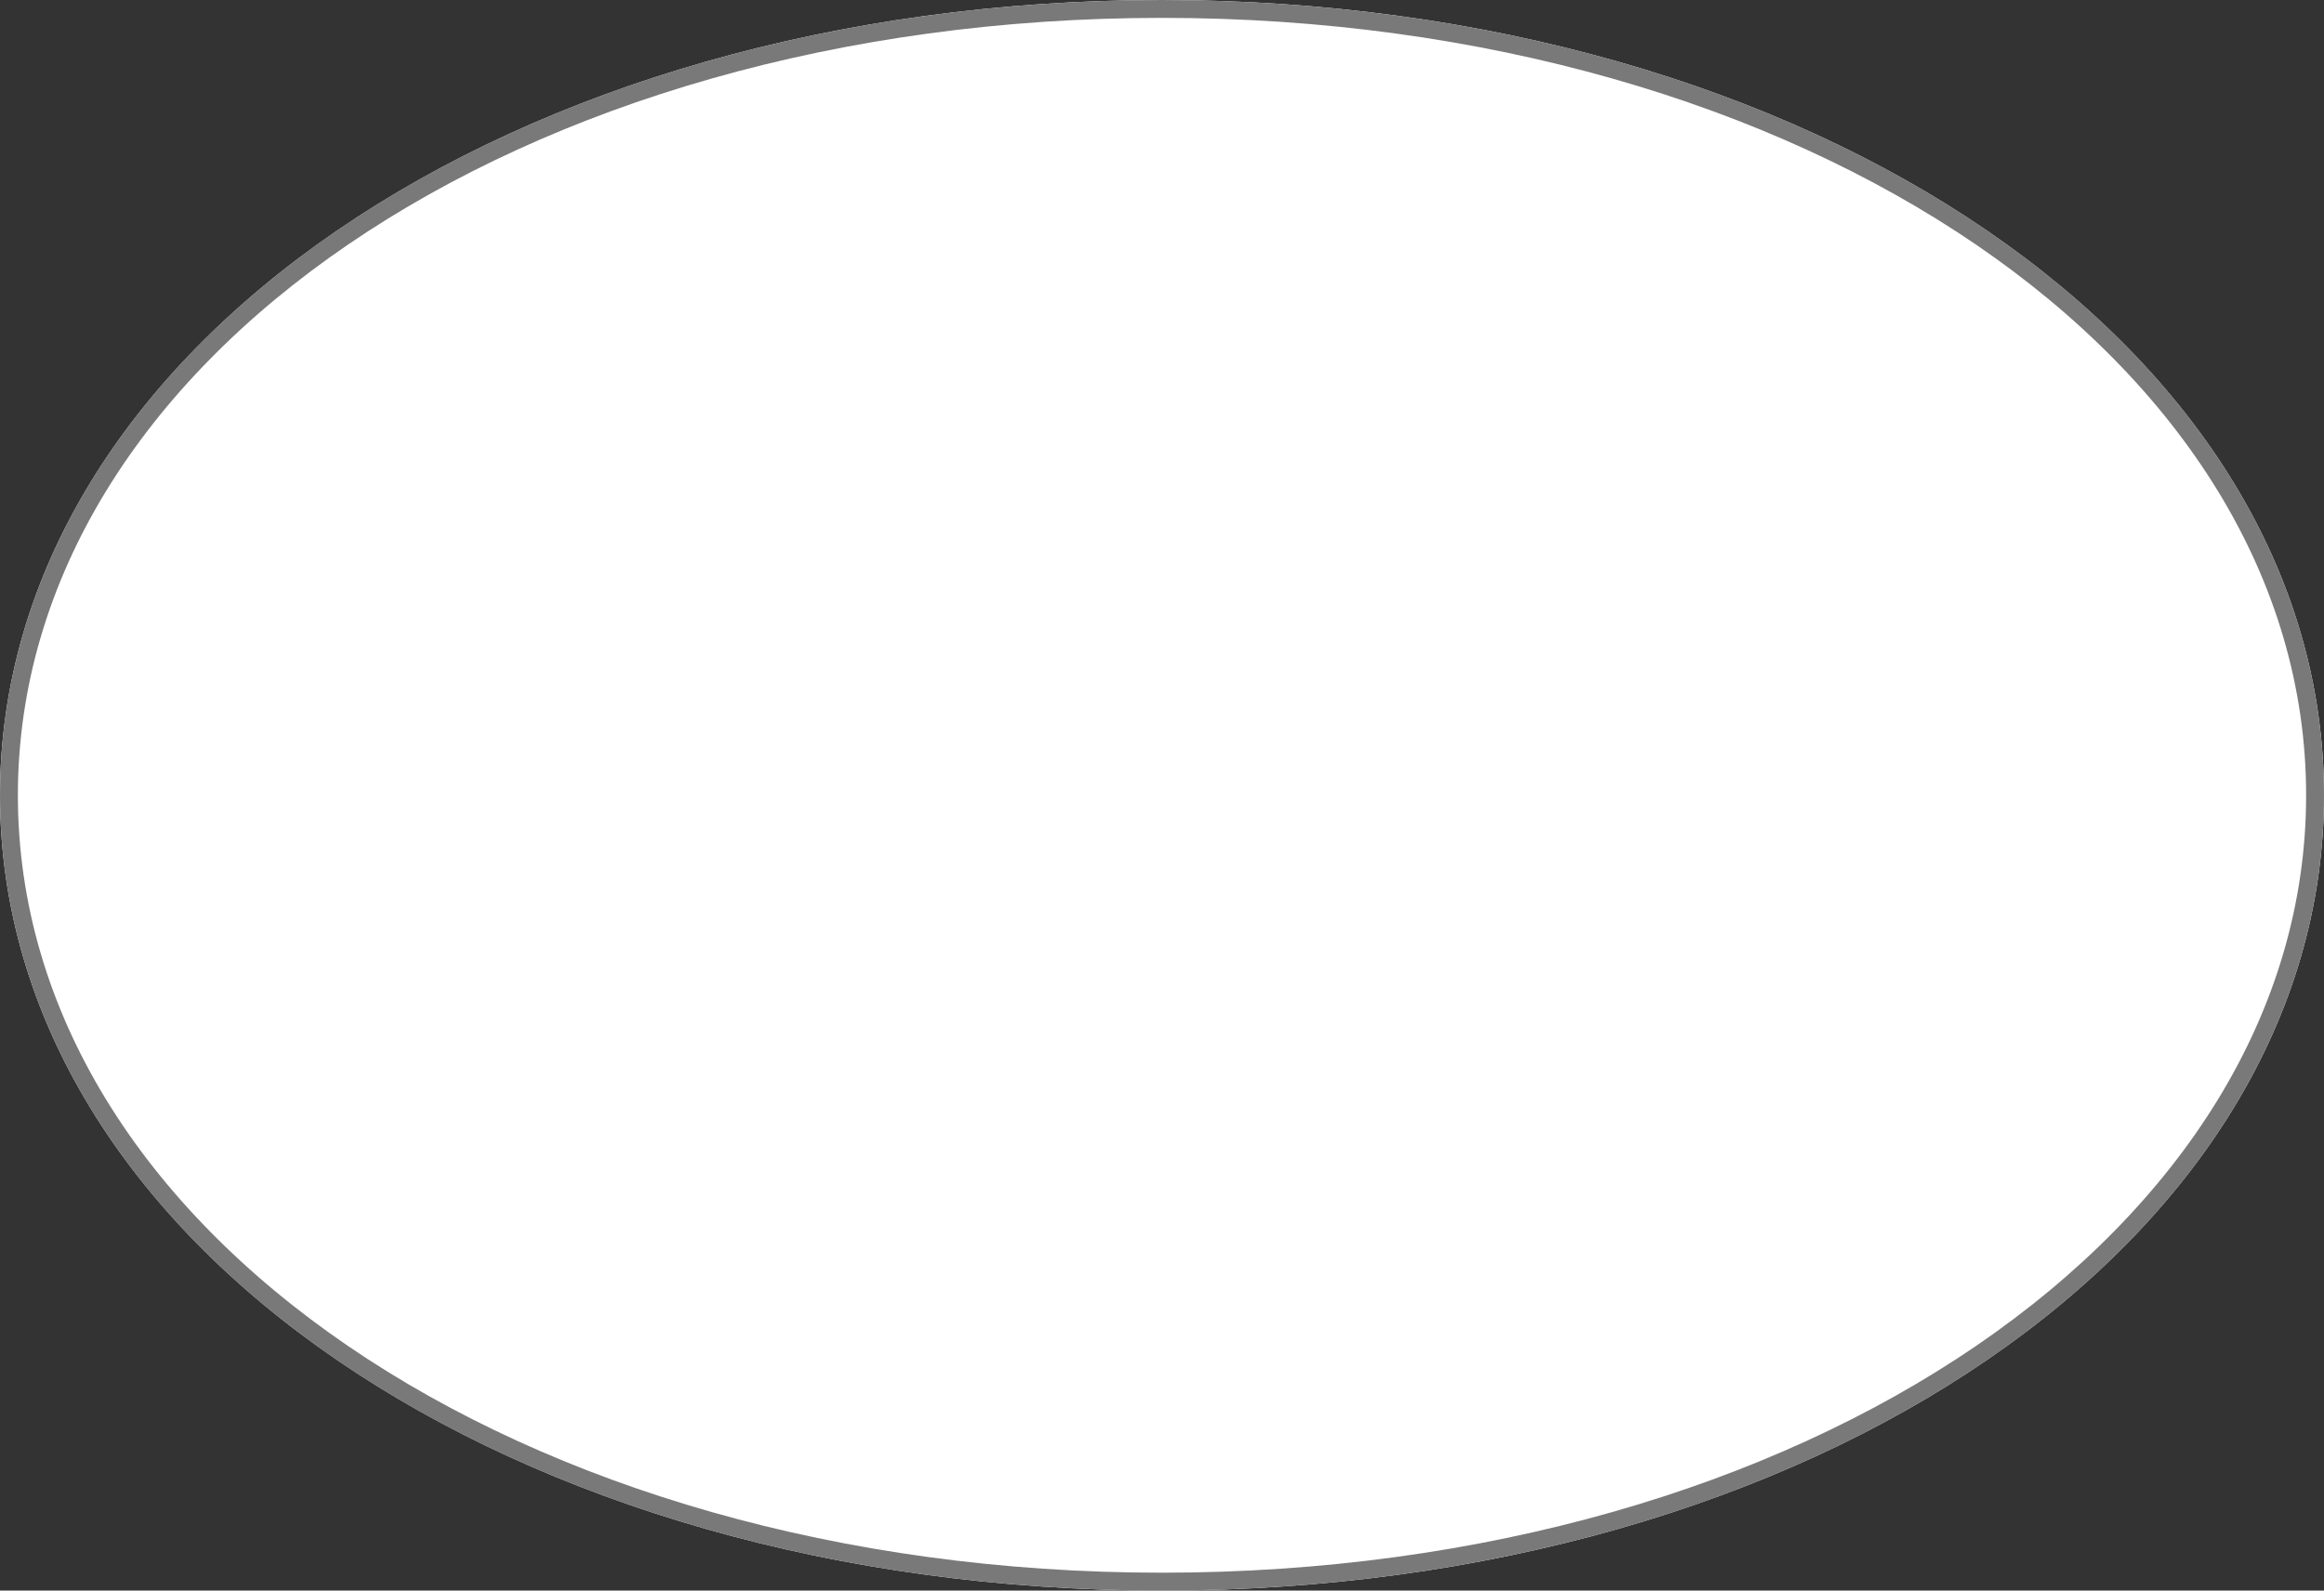 ﻿<?xml version="1.0" encoding="utf-8"?>
<svg version="1.1" xmlns:xlink="http://www.w3.org/1999/xlink" width="130px" height="89px" xmlns="http://www.w3.org/2000/svg">
  <rect width="100%" height="100%" fill="#333333" stroke="none"/>
  <g transform="matrix(1 0 0 1 -403 -5538 )">
    <path d="M 468 5538  C 504.4 5538  533 5557.58  533 5582.5  C 533 5607.42  504.4 5627  468 5627  C 431.6 5627  403 5607.42  403 5582.5  C 403 5557.58  431.6 5538  468 5538  Z " fill-rule="nonzero" fill="#ffffff" stroke="none" />
    <path d="M 468 5538.5  C 504.12 5538.5  532.5 5557.86  532.5 5582.5  C 532.5 5607.14  504.12 5626.5  468 5626.5  C 431.88 5626.5  403.5 5607.14  403.5 5582.5  C 403.5 5557.86  431.88 5538.5  468 5538.5  Z " stroke-width="1" stroke="#797979" fill="none" />
  </g>
</svg>
